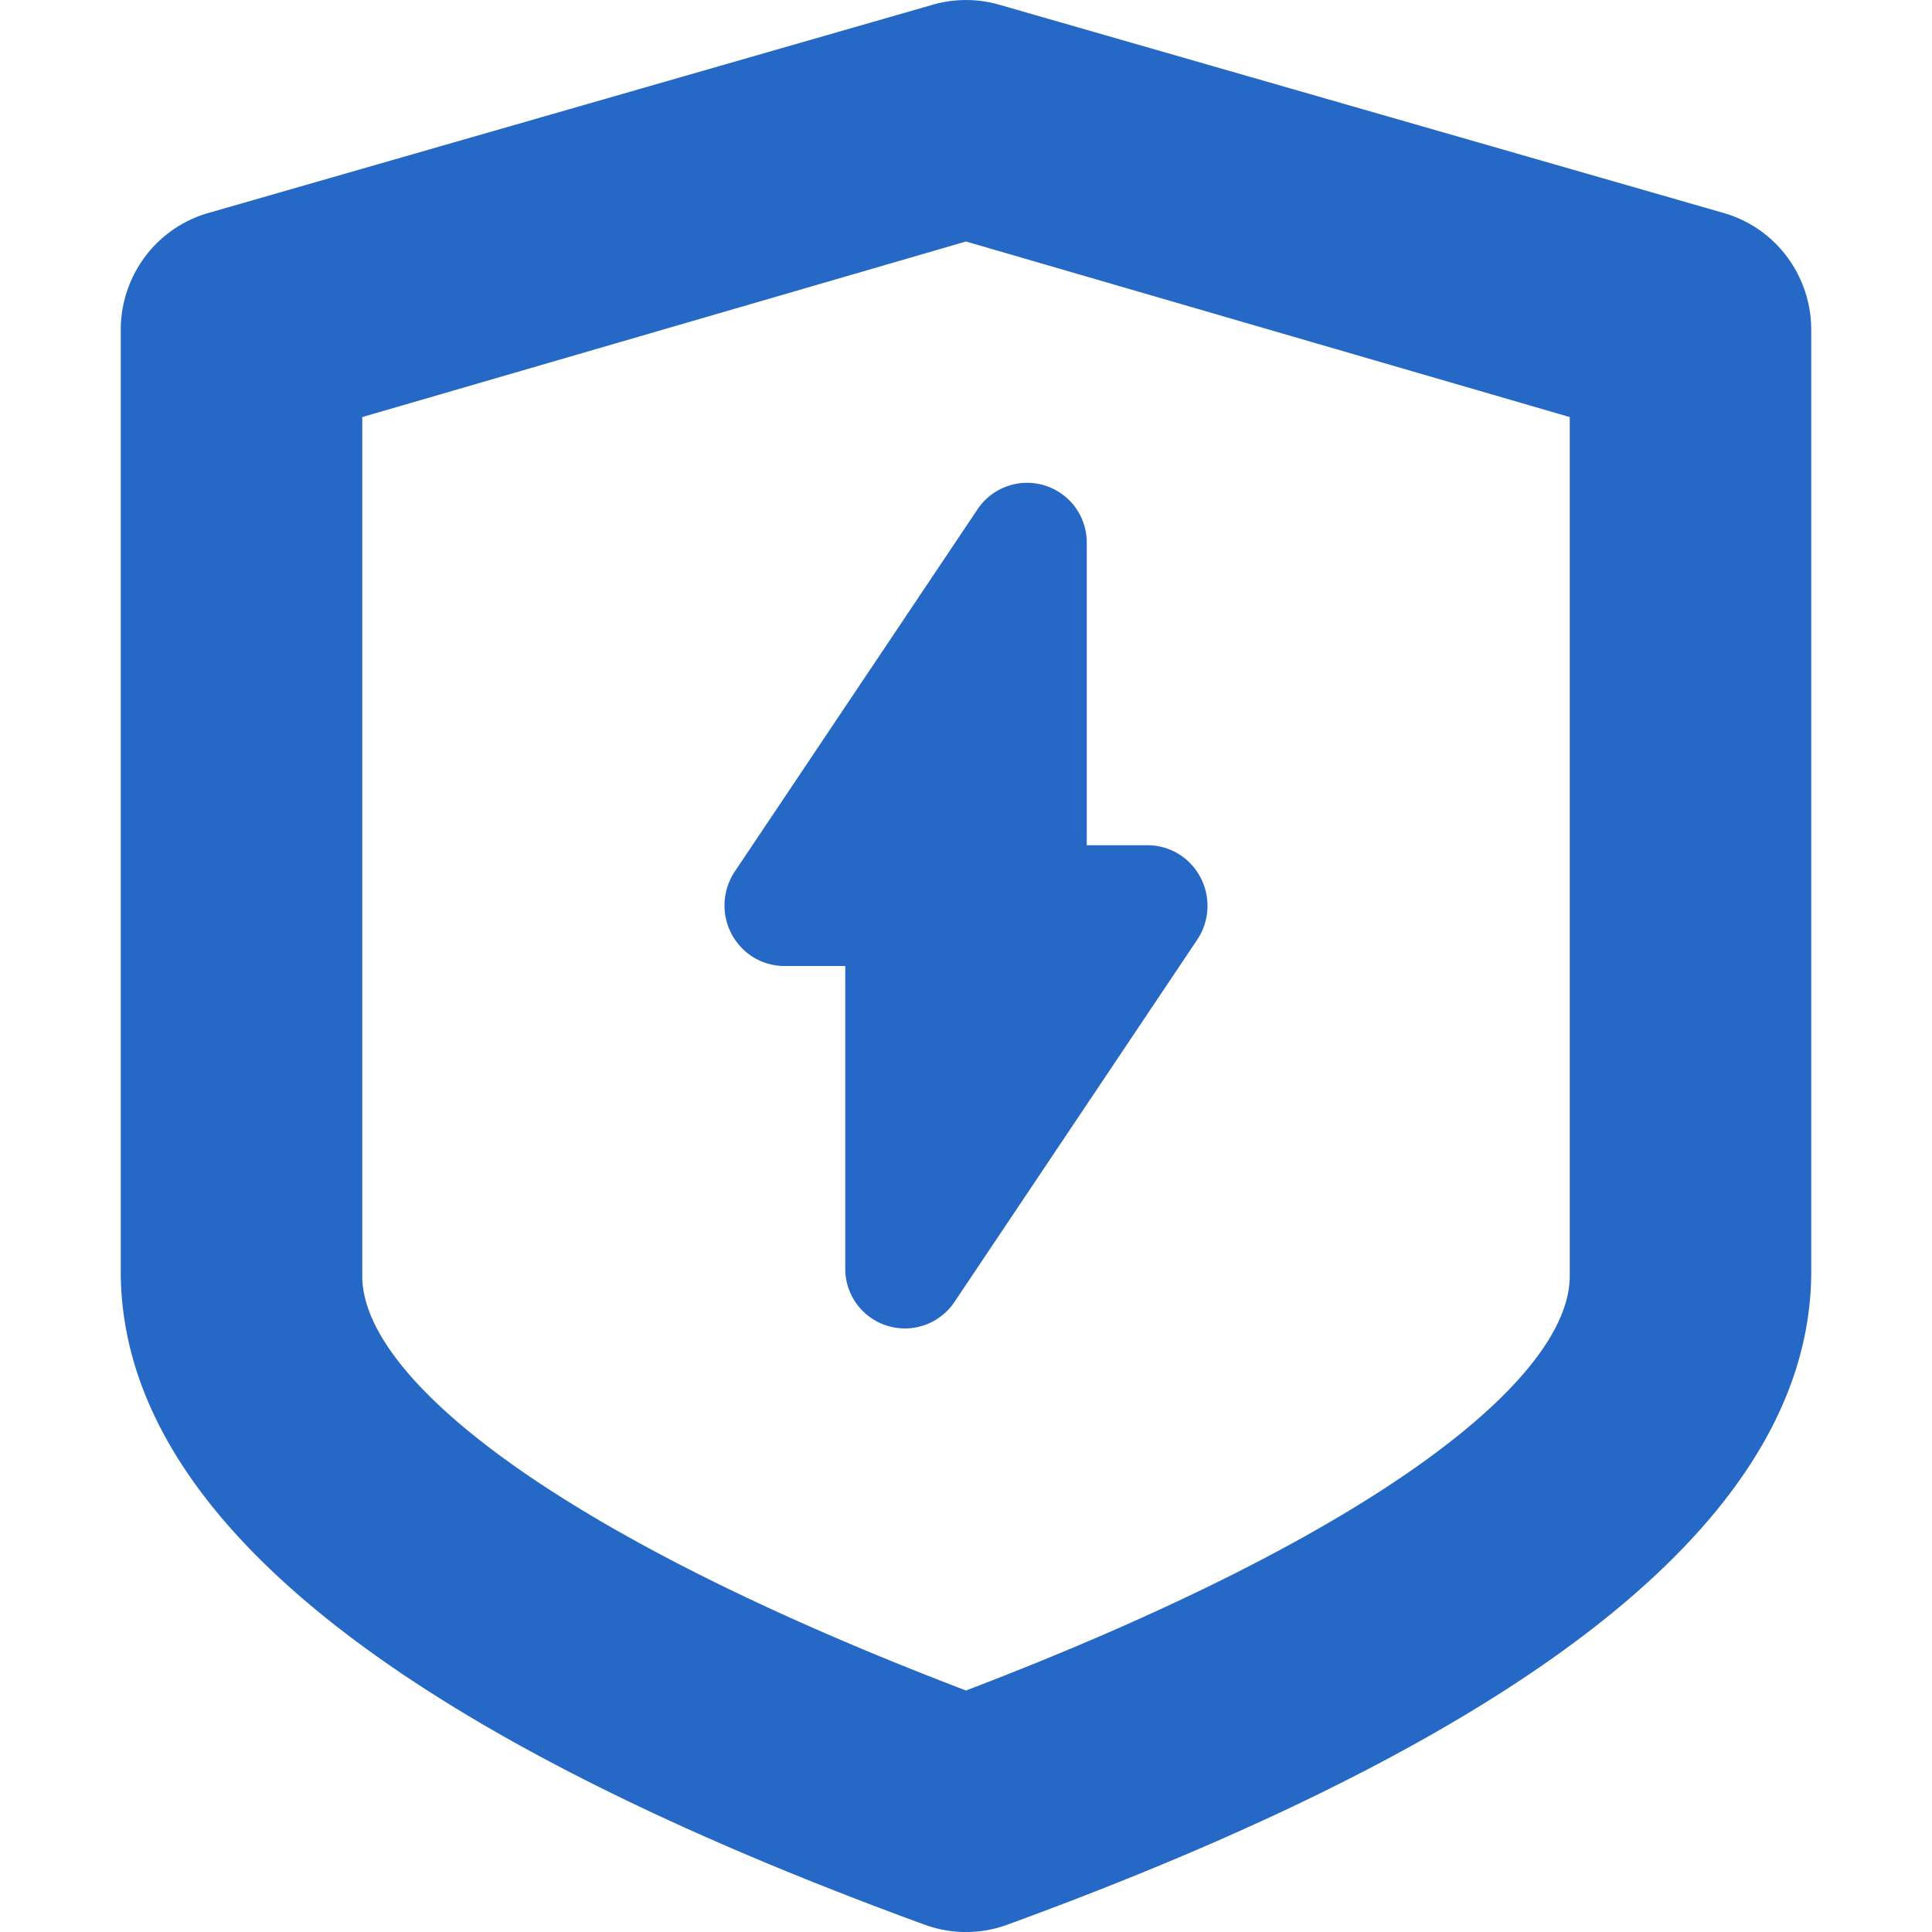 <svg xmlns="http://www.w3.org/2000/svg" fill="none" viewBox="0 0 16 16" class="acv-icon"><path fill="#2668C5" d="M6.496 8H7v2.499a.494.494 0 0 0 .906.281l2.009-2.998a.505.505 0 0 0-.133-.696A.492.492 0 0 0 9.504 7H9V4.501a.494.494 0 0 0-.906-.281L6.085 7.218a.505.505 0 0 0 .133.696.492.492 0 0 0 .278.086Z"/><path fill="#2668C5" fill-rule="evenodd" d="M15 10.527c0 1.988-2.22 3.792-6.659 5.413a.994.994 0 0 1-.682 0C3.219 14.319 1 12.515 1 10.527V2.732c0-.45.296-.845.725-.968l6-1.725a.994.994 0 0 1 .55 0l6 1.725c.429.123.725.518.725.968v7.795ZM8 2 3 3.454v7.114c0 .825 1.527 2.106 5 3.432 3.473-1.326 5-2.607 5-3.432V3.454L8 2Z" clip-rule="evenodd"/></svg>